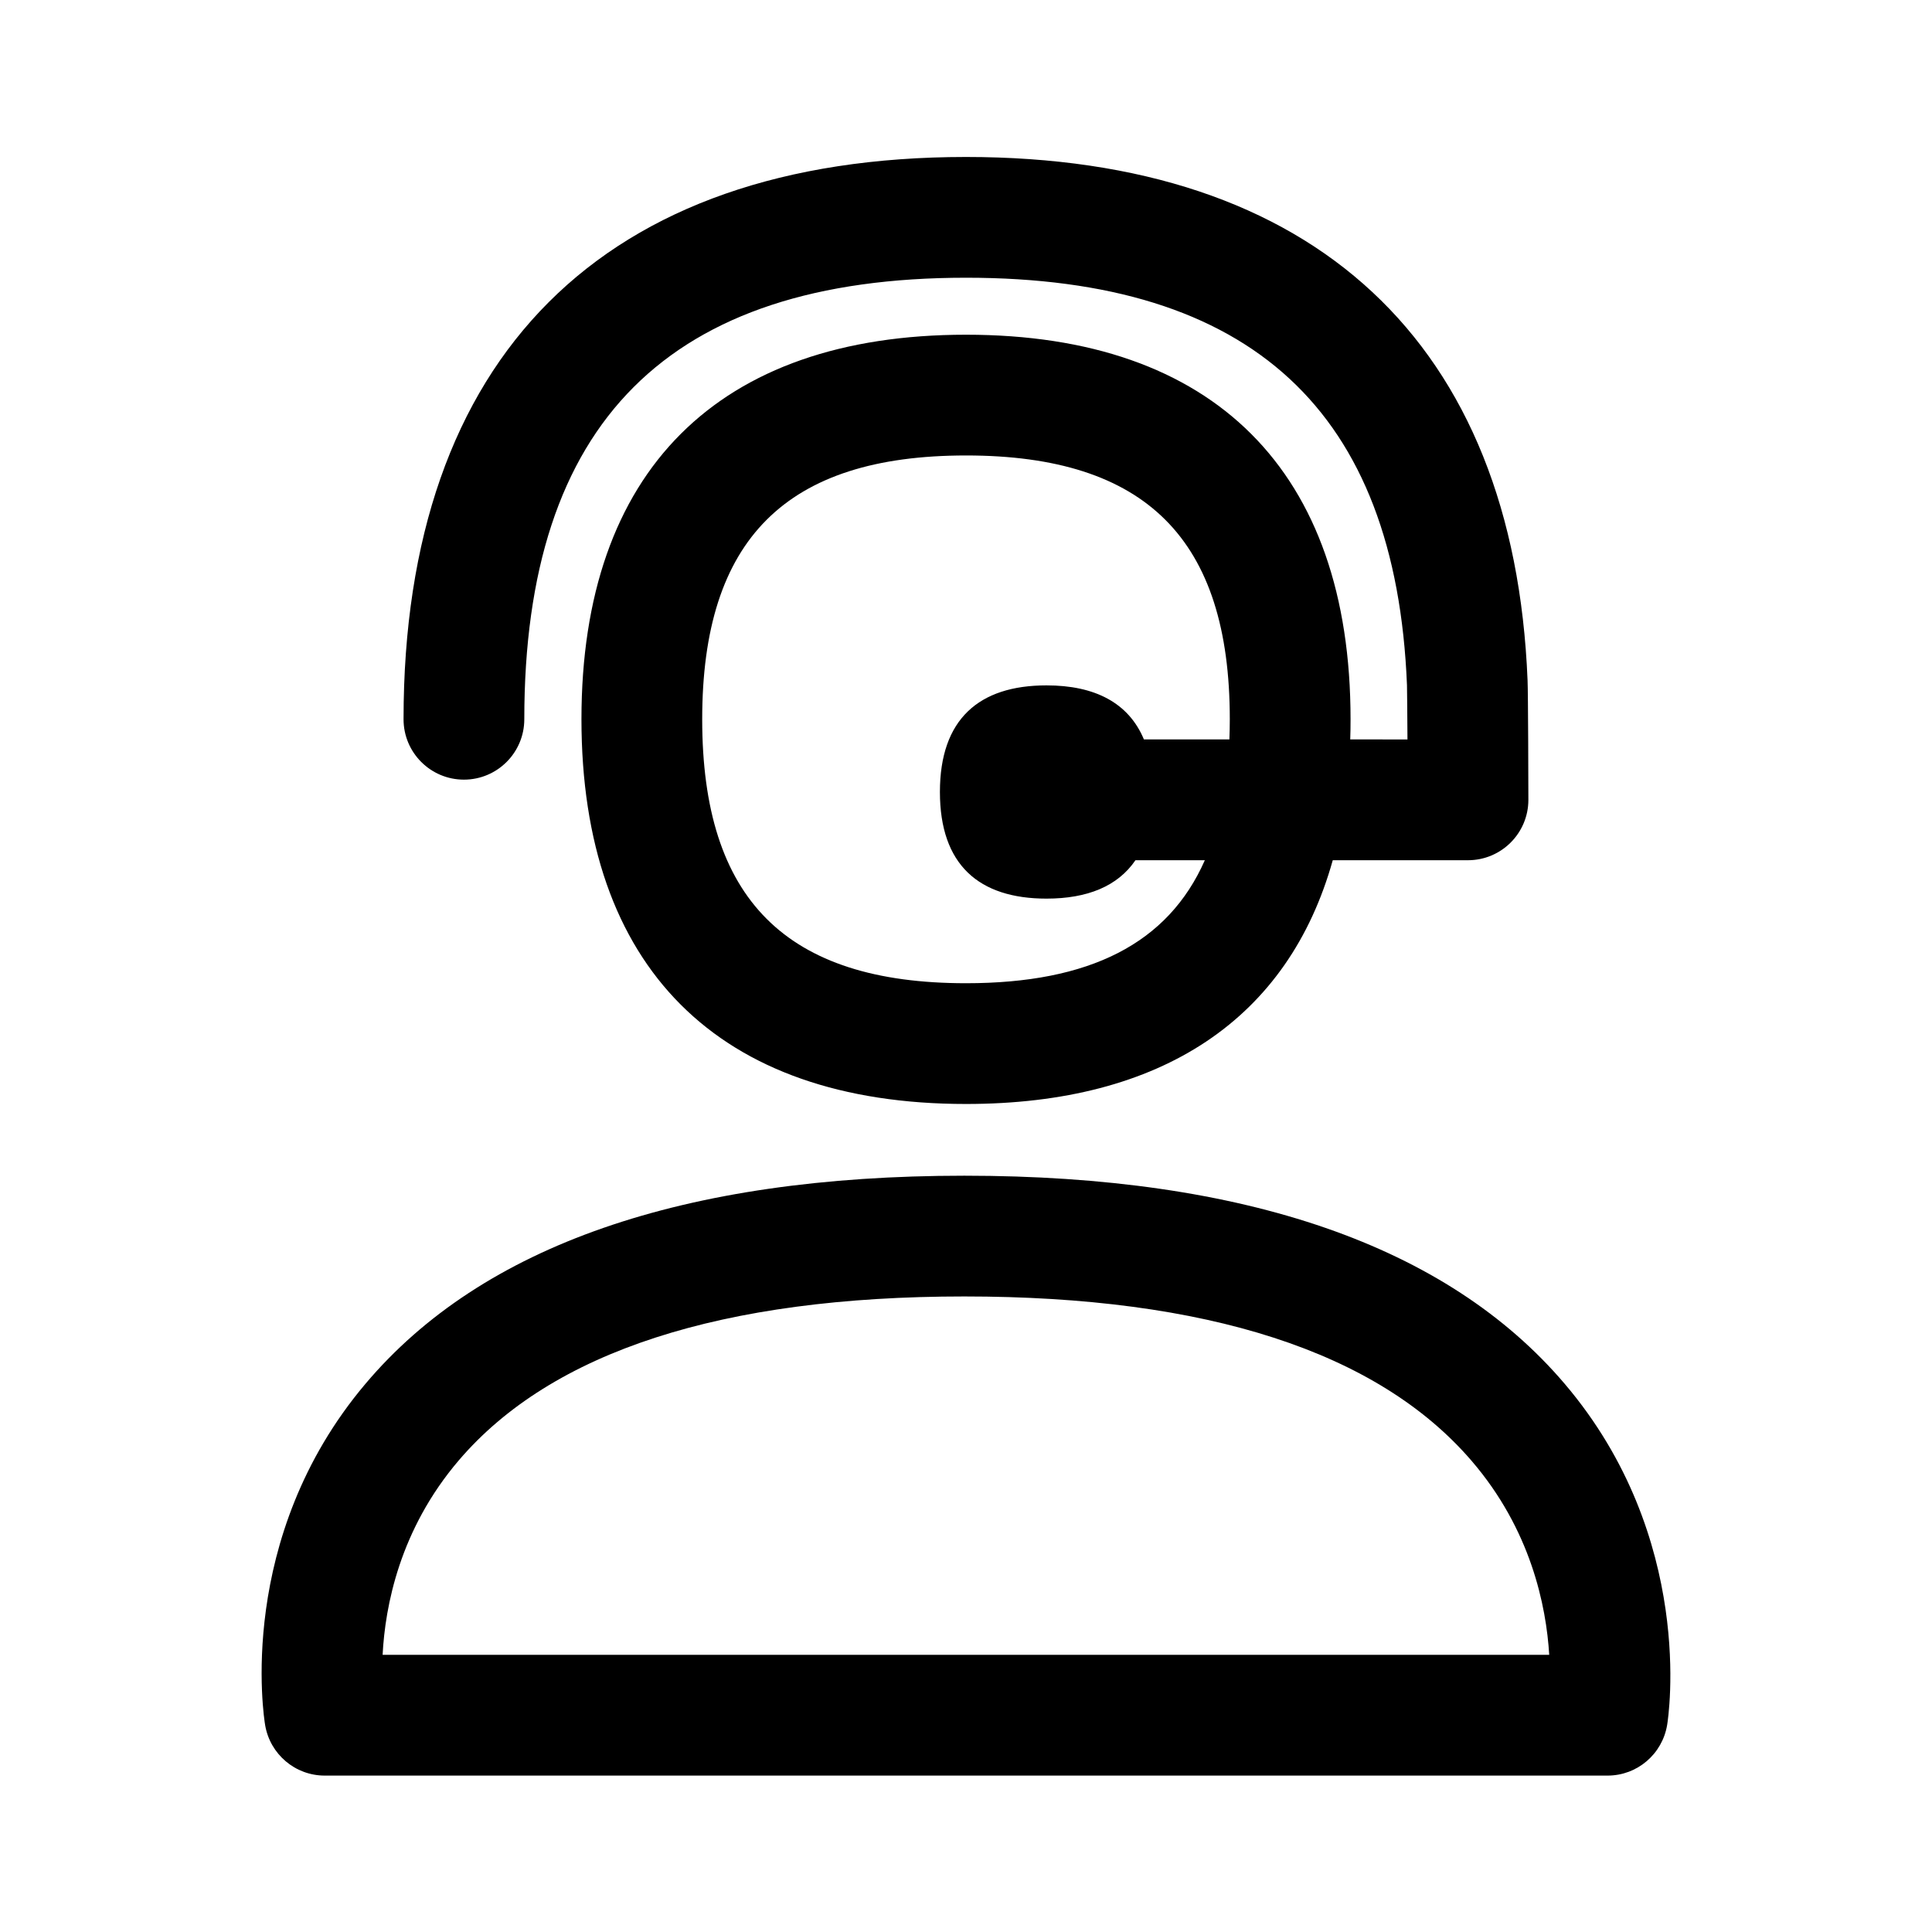 <svg xmlns="http://www.w3.org/2000/svg" width="24" height="24" viewBox="0 0 24 24">
    <path d="M11.979 14.605c3.488 0 5.998.87 7.458 2.585 1.628 1.913 1.289 4.143 1.273 4.237-.06.363-.372.63-.74.63H4.034c-.366 0-.678-.264-.74-.625-.016-.094-.372-2.327 1.246-4.242 1.448-1.716 3.95-2.585 7.439-2.585zm0 1.5c-3.012 0-5.123.684-6.278 2.034-.735.86-.917 1.811-.948 2.418h14.492c-.037-.606-.227-1.555-.967-2.413-1.165-1.353-3.285-2.039-6.3-2.039zM12 1.95c4.33 0 6.807 2.309 6.976 6.502.007.152.01 1.327.01 1.484 0 .414-.336.75-.75.75h-1.68c-.55 1.967-2.12 3.028-4.556 3.028-3.081 0-4.777-1.698-4.777-4.78 0-3.08 1.696-4.776 4.777-4.776 3.08 0 4.777 1.696 4.777 4.777 0 .084-.001.168-.004.25l.711.001c-.002-.307-.004-.604-.006-.675C17.34 5.106 15.548 3.45 12 3.45c-3.692 0-5.487 1.794-5.487 5.485 0 .414-.336.75-.75.75s-.75-.336-.75-.75C5.013 4.43 7.495 1.95 12 1.95zm0 3.708c-2.236 0-3.277 1.04-3.277 3.277s1.04 3.279 3.277 3.279c1.537 0 2.51-.493 2.967-1.528h-.862c-.22.323-.597.477-1.105.477-.84 0-1.324-.42-1.324-1.325 0-.904.485-1.324 1.324-1.324.6 0 1.02.216 1.21.671h1.062c.003-.081.005-.165.005-.25 0-2.236-1.041-3.277-3.277-3.277z"/>
</svg>
